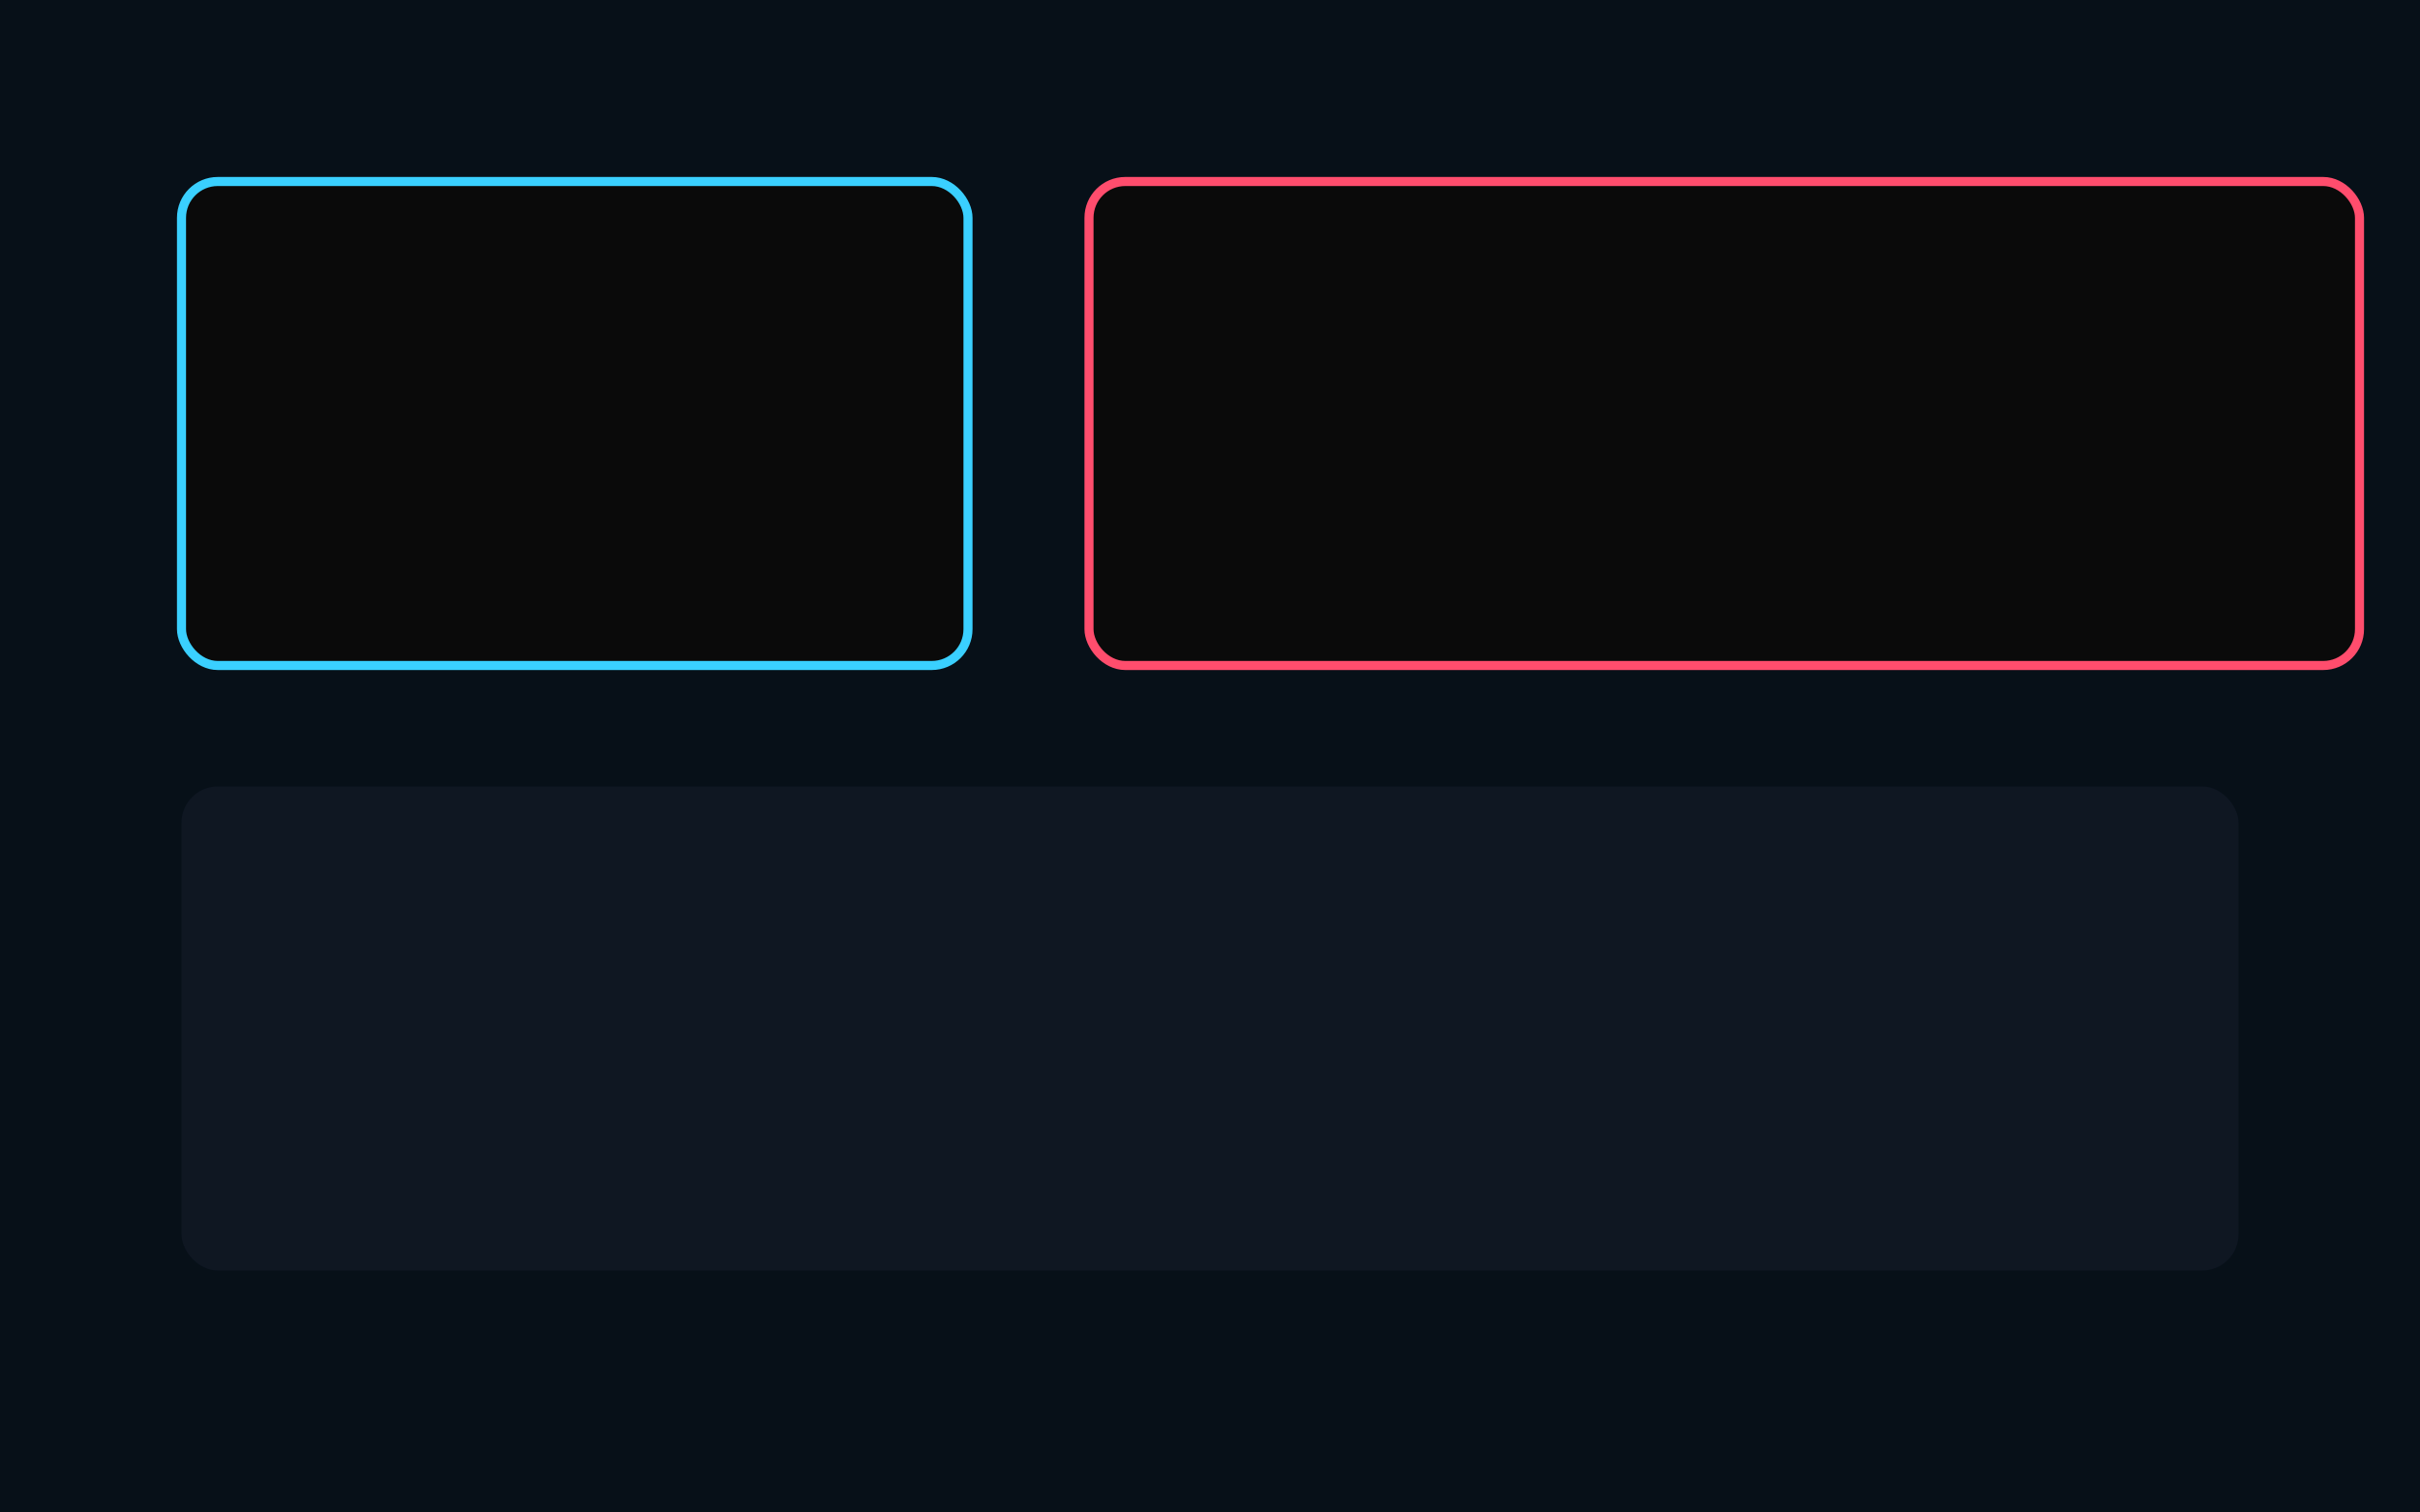 <svg xmlns="http://www.w3.org/2000/svg" width="800" height="500" viewBox="0 0 800 500">
  <rect width="100%" height="100%" fill="#071018"/>
  <g transform="translate(60,60)" fill="#9aa0a6">
    <rect x="0" y="0" width="260" height="160" rx="12" fill="#0a0a0a" stroke="#3ad0ff" stroke-width="3"/>
    <rect x="300" y="0" width="420" height="160" rx="12" fill="#0a0a0a" stroke="#ff4d6d" stroke-width="3"/>
  </g>
  <g transform="translate(60,260)" fill="#e6e6e6" opacity="0.9">
    <rect x="0" y="0" width="680" height="160" rx="12" fill="#0f1724"/>
  </g>
</svg>